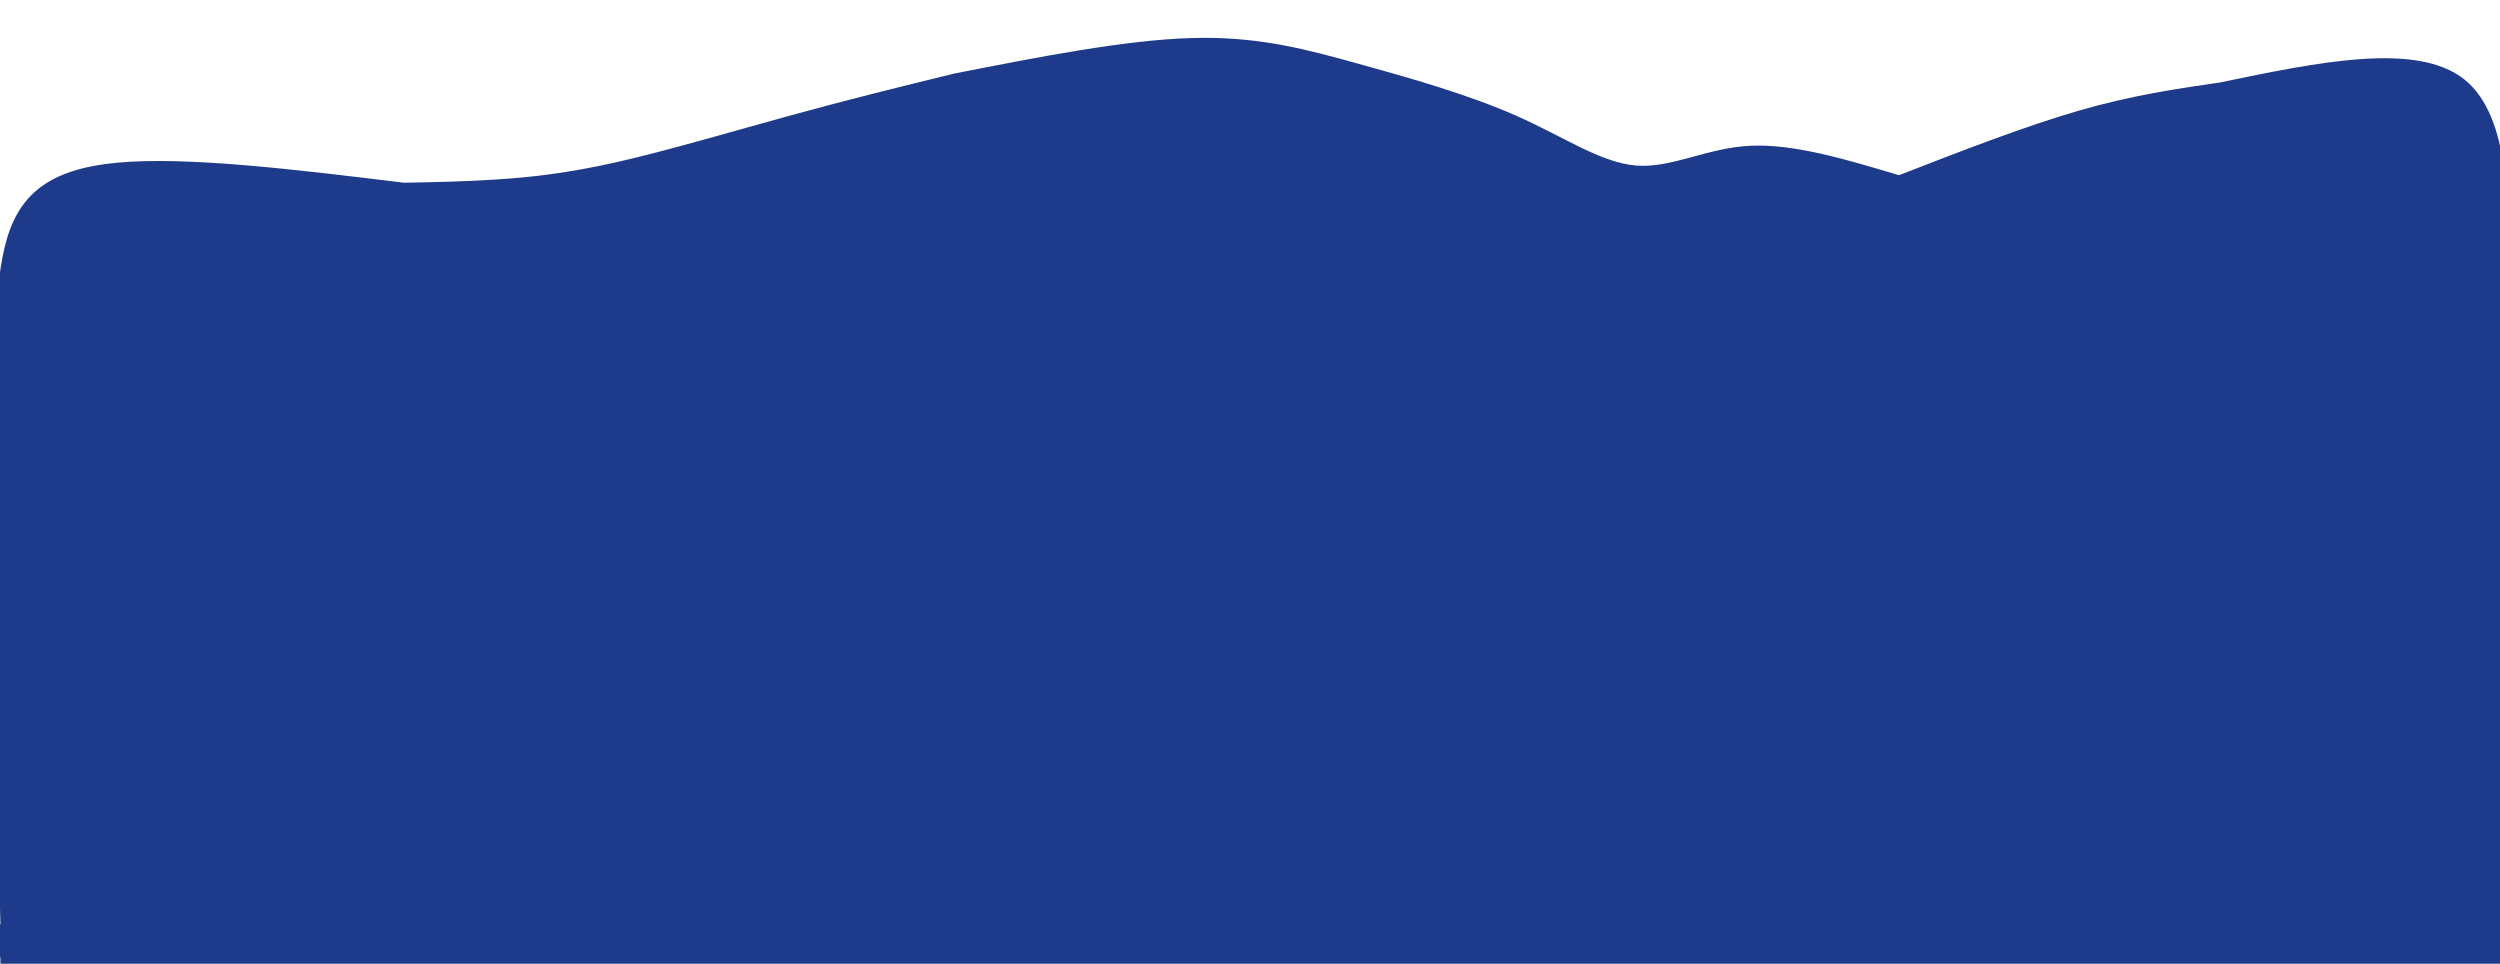 <?xml version="1.0" encoding="UTF-8" standalone="no"?>
<!-- Created with Inkscape (http://www.inkscape.org/) -->

<svg
   xmlns:dc="http://purl.org/dc/elements/1.1/"
   xmlns:cc="http://creativecommons.org/ns#"
   xmlns:rdf="http://www.w3.org/1999/02/22-rdf-syntax-ns#"
   xmlns:svg="http://www.w3.org/2000/svg"
   xmlns="http://www.w3.org/2000/svg"
   xmlns:xlink="http://www.w3.org/1999/xlink"
   xmlns:sodipodi="http://sodipodi.sourceforge.net/DTD/sodipodi-0.dtd"
   xmlns:inkscape="http://www.inkscape.org/namespaces/inkscape"
   width="522.601mm"
   height="201.466mm"
   viewBox="0 0 313.56 120.88"
   version="1.1"
   id="svg5"
   sodipodi:docname="everest.svg"
   inkscape:version="0.92.5 (2060ec1f9f, 2020-04-08)">
  <sodipodi:namedview
     id="namedview6"
     pagecolor="#ffffff"
     bordercolor="#666666"
     borderopacity="1.0"
     inkscape:pageshadow="2"
     inkscape:pageopacity="0.0"
     inkscape:pagecheckerboard="0"
     inkscape:document-units="mm"
     showgrid="false"
     inkscape:zoom="1.1293443"
     inkscape:cx="291.43099"
     inkscape:cy="445.76151"
     inkscape:window-width="1324"
     inkscape:window-height="740"
     inkscape:window-x="36"
     inkscape:window-y="0"
     inkscape:window-maximized="1"
     inkscape:current-layer="svg5"
     fit-margin-top="-0.2"
     fit-margin-left="-0.6"
     fit-margin-right="0"
     fit-margin-bottom="0"
     scale-x="0.3" />
  <defs
     id="defs2">
    <inkscape:path-effect
       effect="bspline"
       id="path-effect860"
       is_visible="true"
       weight="33.333"
       steps="2"
       helper_size="0"
       apply_no_weight="true"
       apply_with_weight="true"
       only_selected="false" />
    <inkscape:path-effect
       effect="bspline"
       id="path-effect848"
       is_visible="true"
       weight="33.333"
       steps="2"
       helper_size="0"
       apply_no_weight="true"
       apply_with_weight="true"
       only_selected="false" />
    <linearGradient
       inkscape:collect="always"
       id="linearGradient840">
      <stop
         style="stop-color:#345e97;stop-opacity:1;"
         offset="0"
         id="stop836" />
      <stop
         style="stop-color:#345e97;stop-opacity:0;"
         offset="1"
         id="stop838" />
    </linearGradient>
    <linearGradient
       inkscape:collect="always"
       xlink:href="#linearGradient840"
       id="linearGradient842"
       x1="-34.716"
       y1="139.163"
       x2="244.462"
       y2="139.163"
       gradientUnits="userSpaceOnUse"
       gradientTransform="translate(11.732,3.571)" />
  </defs>
  <g
     id="layer1"
     transform="rotate(180,128.029,94.283)"
     style="fill:#1e3a8a;fill-opacity:0.98;stroke:url(#linearGradient842);stroke-opacity:1" />
  <g
     style="fill:#1e3a8a;fill-opacity:0;stroke:#1e3a8a;stroke-opacity:0"
     transform="rotate(180,128.029,94.283)"
     id="g834">
    <path
       sodipodi:nodetypes="ccssssscccc"
       inkscape:connector-curvature="0"
       transform="matrix(0.265,0,0,0.265,-34.324,101.346)"
       d="M 1.528,-20.262 -0.976,211.663 c 7.041,8.167 74.78,91.215 108.051,102.118 59.794,19.593 92.915,-88.289 194.613,-96.159 101.698,-7.87 236.907,101.806 303.642,67.52 66.735,-34.286 105.065,-74.784 161.308,-69.56 56.243,5.223 120.376,31.122 195.227,11.941 44.22,-11.332 92.145,-38.396 91.258,-64.709 h 0.039 l -7.513,-193.095 z"
       style="fill:#1e3a8a;fill-opacity:0;stroke:#1e3a8a;stroke-width:1px;stroke-linecap:butt;stroke-linejoin:miter;stroke-opacity:0"
       id="path832" />
  </g>
  <path
     id="path846"
     transform="scale(0.159)"
     style="fill:#1e3a8a;fill-opacity:1;stroke:none;stroke-width:1px;stroke-linecap:butt;stroke-linejoin:miter;stroke-opacity:1"
     d="m 948.465,29.857 c -3.139,0.016 -6.334,0.074 -9.586,0.178 -52.032,1.656 -119.117,14.828 -186.201,28 l -21.414,5.266 c -21.414,5.264 -61.534,15.126 -107.646,27.764 -46.113,12.637 -96.867,27.716 -136.785,36.76 -39.919,9.043 -69.004,12.052 -95.238,13.764 -26.235,1.712 -49.619,2.127 -73.002,2.543 -85.665,-10.455 -171.331,-20.911 -226.186,-15.781 -54.854,5.13 -78.899,25.848 -88.719,66.539 -9.82,40.691 -8.069,103.13 -6.305,141.468 1.764,38.338 -0.886,50.807 -1.904,116.706 -1.018,65.9 4.849,275.941 4.849,275.941 l -0.955,0.393 c 0.051,0.211 0.071,0.422 0.096,0.639 0.295,0.661 0.246,1.367 0.207,2.07 -0.019,0.234 -0.02,0.468 -0.018,0.703 0.032,0.04 0.064,0.079 0.096,0.119 0.229,0.698 0.229,0.431 0.152,1.104 -0.017,0.146 -0.04,0.115 -0.041,0.229 -0.001,0.076 0.009,0.151 0.012,0.227 0.024,0.461 0.014,0.923 0.012,1.385 -3.5668e-4,0.513 2.4069e-4,1.026 0,1.539 -0.027,0.206 0.035,0.501 0,0.699 -0.03,0.168 -0.072,0.333 -0.109,0.5 6.2e-5,0.082 -1.348e-5,0.164 0,0.246 0.001,0.016 0.003,0.031 0.004,0.047 -2.0577e-4,0.251 -0.002,0.501 -0.004,0.752 v 0.023 c 4.47e-5,0.4 1.14e-5,0.799 0,1.199 -1.1e-6,0.038 6.5e-7,0.077 0,0.115 -3.3e-6,0.258 0,0.516 0,0.773 -4.01e-6,0.039 2.36e-6,0.078 0,0.117 -3.762e-5,0.374 -2.85e-6,0.749 0,1.123 v 0.207 0.76 0.83 0.1 0.744 0.068 0.152 c 0,0.14 0.015,0.28 0,0.42 v 0.684 0.986 0.939 0.9 c -10e-9,0.025 0.002,0.048 0,0.072 0.001,-0.018 -0.003,-0.041 0.006,-0.049 0.029,-0.025 0.029,0.068 0.039,0.104 0.089,0.299 0.097,0.587 0.074,0.896 -0.032,0.263 -0.01,0.529 -0.008,0.793 -7.7902e-4,0.396 -0.002,0.791 -0.002,1.188 3.6246e-4,0.222 7.04e-5,0.444 0,0.666 0.143,0.392 0.14,0.62 0.107,1.047 -0.002,-0.006 0.001,0.015 0,0.012 0.023,0.064 0.012,-0.012 0.072,0.213 0.072,0.269 0.063,0.401 0.072,0.67 -0.001,-0.015 -9.4772e-4,0.024 -0.002,0.014 0.02,0.057 0.041,0.119 0.057,0.154 0.18,0.404 0.135,0.375 0.191,0.861 0.028,0.221 -0.07,0.434 -0.076,0.652 -2.7945e-4,0.013 0.005,-0.044 0.008,-0.031 0.019,0.075 0.008,0.155 0.012,0.232 0.01,0.438 0.002,0.876 0.002,1.314 0.001,0.265 1.8255e-4,0.53 0,0.795 -1.2995e-4,0.265 -3.15e-6,0.53 0,0.795 3.58e-6,0.302 -0.045,0.559 -0.117,0.777 0.049,0.06 0.099,0.114 0.146,0.18 0.075,0.197 0.071,0.184 0.104,0.262 0.164,0.032 0.378,0.12 0.504,0.217 0.89,0.256 -0.398,-0.113 0.689,0.164 0.104,0.025 0.223,0.082 0.113,0.031 -0.02,-0.006 -0.081,-0.026 -0.061,-0.019 0.36,0.057 0.756,0.127 1.055,0.307 0.033,0.02 0.061,0.048 0.09,0.074 0.021,-0.002 0.042,-0.004 0.062,-0.006 -0.02,0.002 -0.04,0.005 -0.061,0.008 0.003,0.003 0.007,0.005 0.01,0.008 0.093,-0.012 0.18,-0.023 0.293,-0.037 2.974,-0.263 5.702,-0.508 6.564,-0.615 16.486,0.096 61.501,-0.163 379.551,0.982 324.559,1.169 956.51,1.852 1270.039,3.135 313.529,1.283 313.216,-4.98 314.617,-4.34 1.401,0.64 1.4,1.924 1.4,-83.957 V 331.912 c 0,-86.514 0,-86.513 1.539,-124.656 1.54,-38.143 4.621,-114.429 -32.762,-144.48 -37.382,-30.052 -115.228,-13.87 -193.074,2.311 -34.533,5.018 -69.066,10.036 -111.242,22.223 -42.176,12.187 -92,31.544 -141.82,50.9 -41.607,-12.479 -83.214,-24.959 -117.596,-23.207 -34.382,1.752 -61.539,17.737 -89.508,15.594 -27.969,-2.144 -56.749,-22.416 -94.551,-39.187 C 1158.517,74.637 1111.696,61.367 1069.795,49.803 1030.513,38.961 995.554,29.618 948.465,29.857 Z M 0.969,761.631 c 0.07,0.053 0.074,0.07 0.273,0.189 0.043,0.025 -0.064,-0.078 -0.105,-0.107 -0.051,-0.038 -0.113,-0.057 -0.168,-0.082 z M 0.328,729.004 c -0.346,-0.306 -0.668,-0.576 -0.992,-0.846 2.0936e-4,0.014 -8.755e-5,0.029 0,0.043 z m -2.1,27.584 c 4.4e-6,0.003 -3.5e-6,0.007 0,0.01 -1.49e-5,0.007 1.36e-5,0.013 0,0.019 0.005,-6.1e-4 0.013,-0.003 0.012,-0.006 -0.003,-0.008 -0.008,-0.016 -0.012,-0.023 z m 2.357,5.371 c 6.758e-4,0.066 -0.002,0.051 0.01,0.213 0.004,0.057 0.017,-0.111 0.004,-0.164 -0.004,-0.016 -0.01,-0.032 -0.014,-0.049 z m 2.43,0.361 c 0.03,0.027 0.061,0.051 0.092,0.076 -0.018,-0.019 -0.03,-0.044 -0.053,-0.057 -0.013,-0.007 -0.026,-0.012 -0.039,-0.019 z m -4.473,0.244 c -0.013,0.001 -0.02,0.003 -0.033,0.004 0.013,-10e-4 0.021,-8.2e-4 0.033,-0.002 z M -1.5,762.568 c -0.137,0.014 -0.207,0.017 -0.355,0.033 0.177,-0.015 0.216,-0.019 0.355,-0.031 z"
     inkscape:connector-curvature="0"
     sodipodi:nodetypes="ccccssscsssscccccccccccccccccsccccccccccsccccscccccccccccccccccccsccccccccccccccsscsscccscsssscccccccccccccccccccccccccccccccccc" />
</svg>
